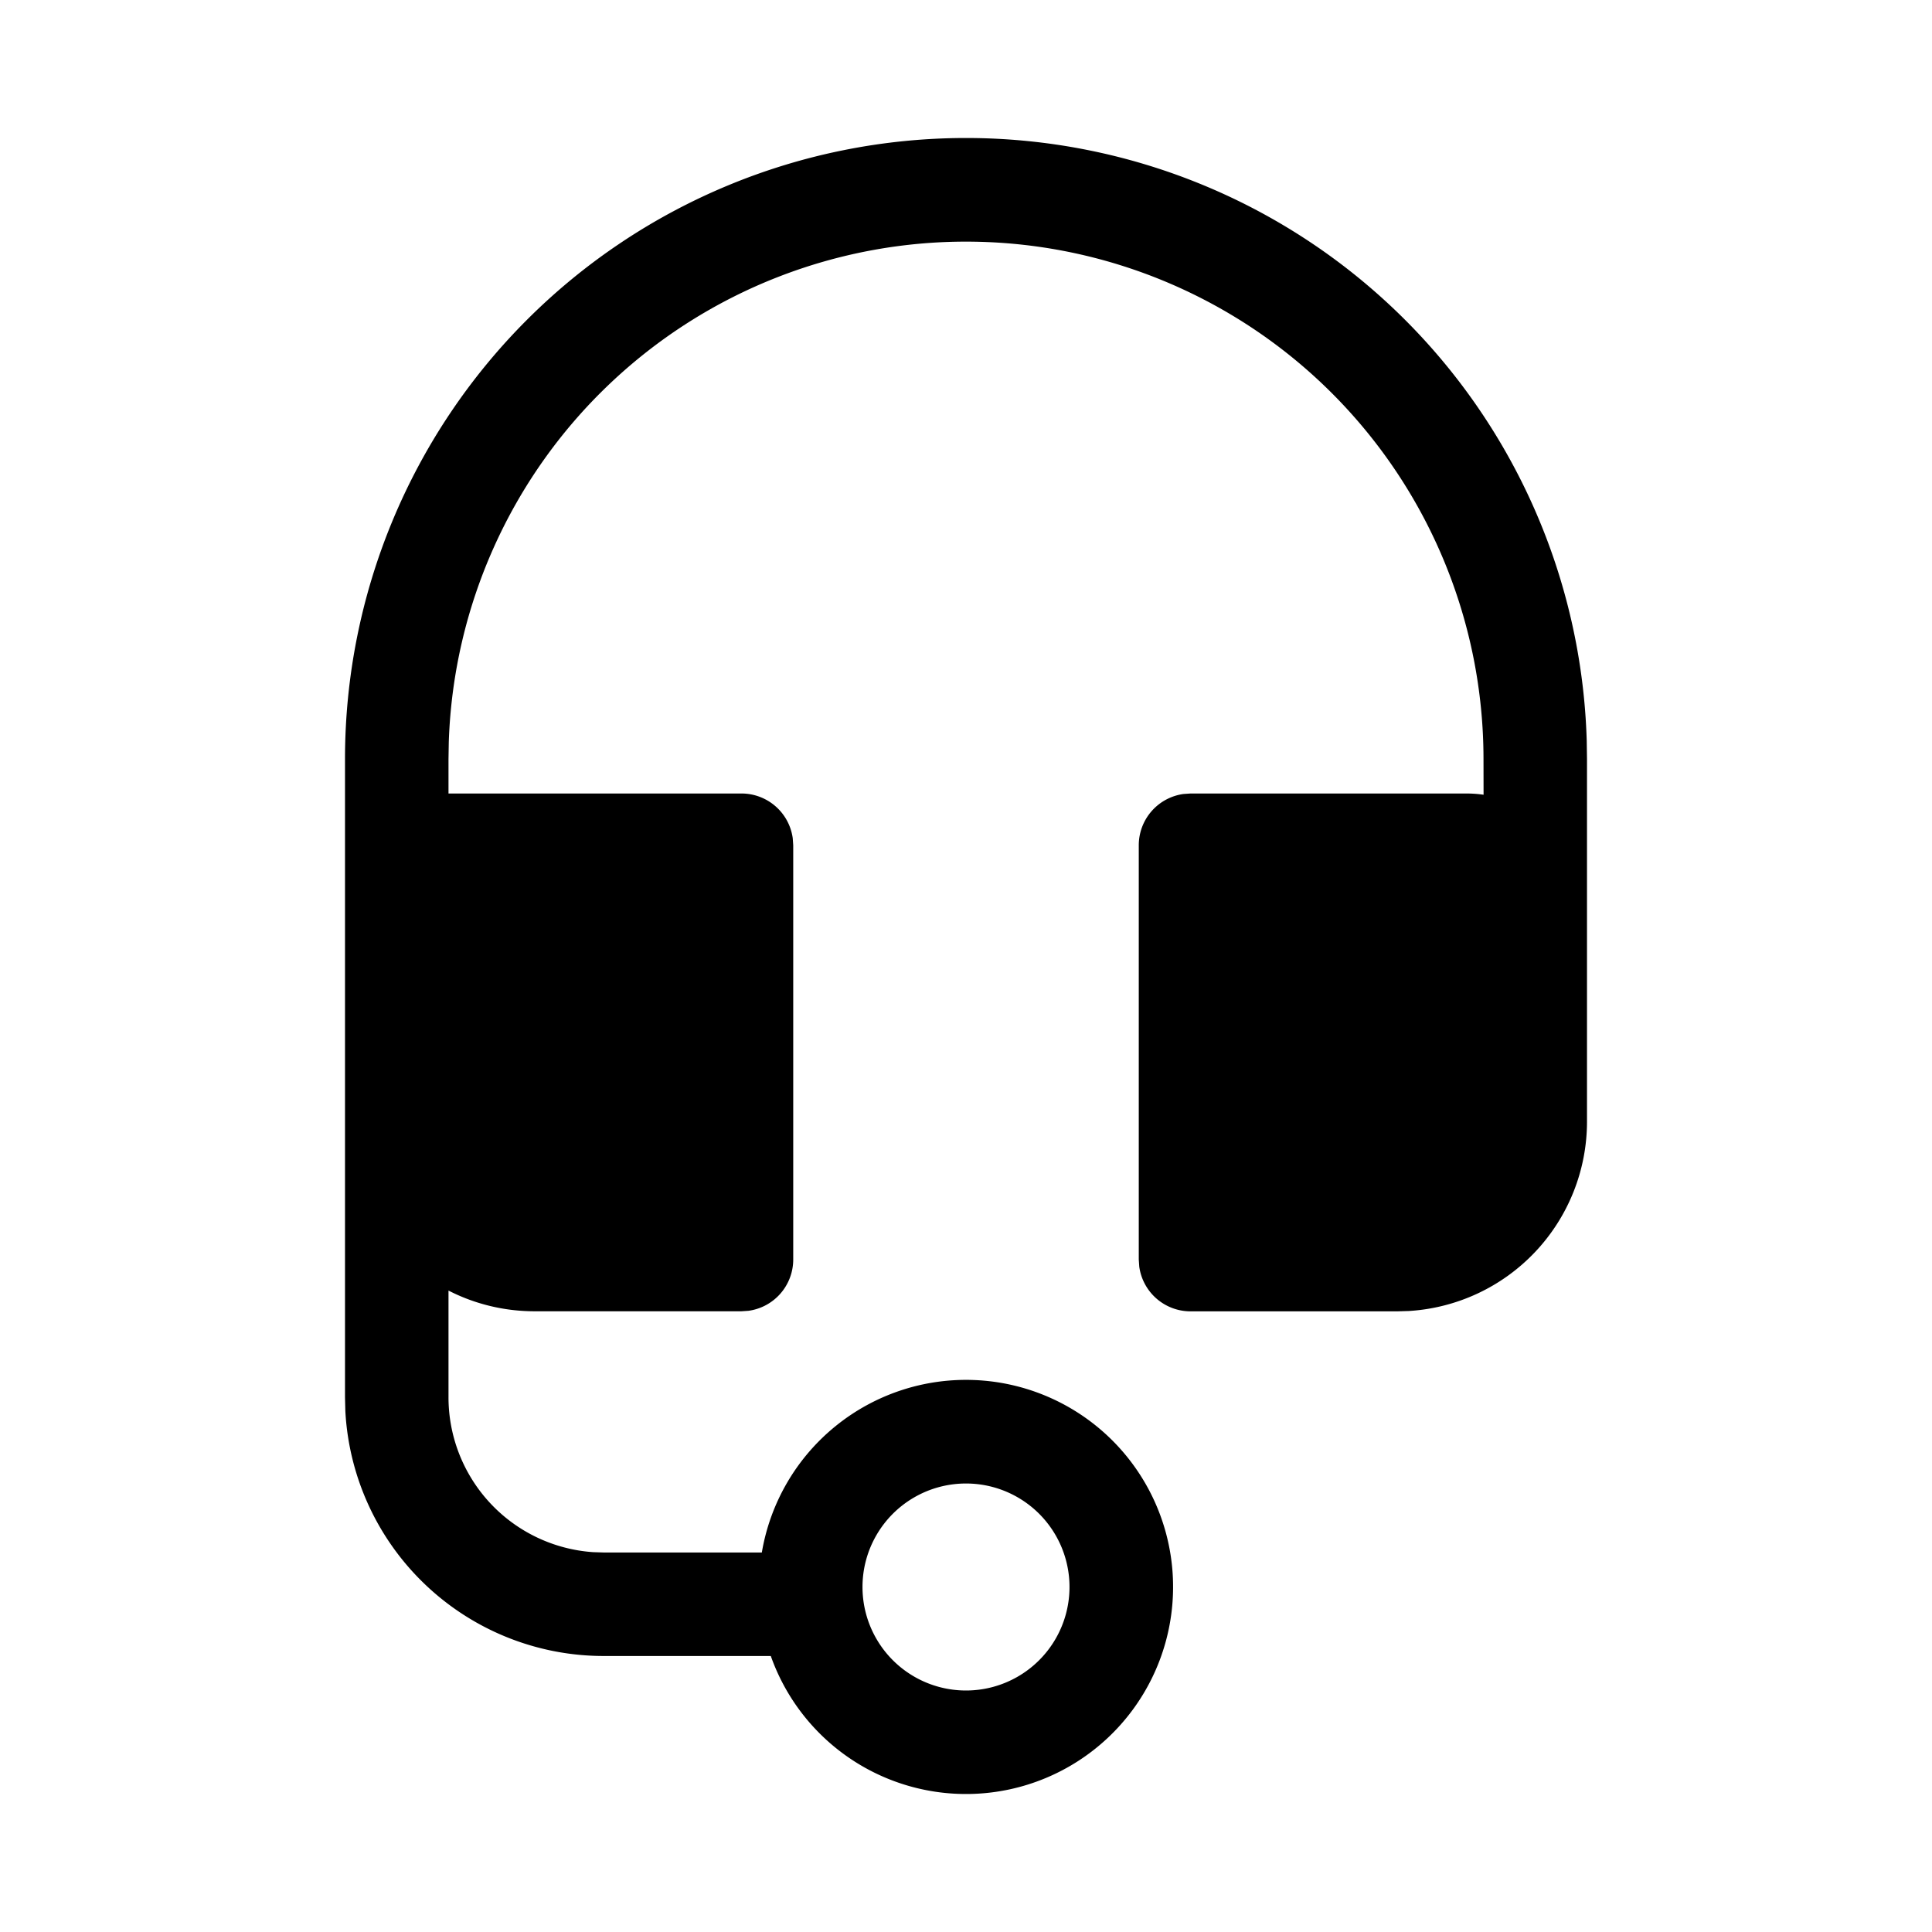 <svg xmlns="http://www.w3.org/2000/svg" width="28" height="28"><path d="M14 2a9 9 0 0 1 8.996 8.735L23 11v5.254A2.75 2.75 0 0 1 20.418 19l-.168.005h-2.996a.75.75 0 0 1-.743-.648l-.007-.102V12.25a.75.75 0 0 1 .648-.743l.102-.007h3.996c.085 0 .17.006.251.018L21.5 11a7.5 7.5 0 0 0-14.996-.243L6.5 11v.5h4.246a.75.75 0 0 1 .743.648l.007.102v6.004a.75.75 0 0 1-.648.743l-.102.007H7.75c-.45 0-.875-.108-1.25-.3v1.546a2.25 2.25 0 0 0 2.096 2.245l.154.005h2.291a3.001 3.001 0 1 1 .13 1.5H8.75a3.75 3.75 0 0 1-3.745-3.55L5 20.25V11a9 9 0 0 1 9-9Zm0 19.5a1.5 1.5 0 1 0 0 3 1.5 1.5 0 0 0 0-3Z"/></svg>